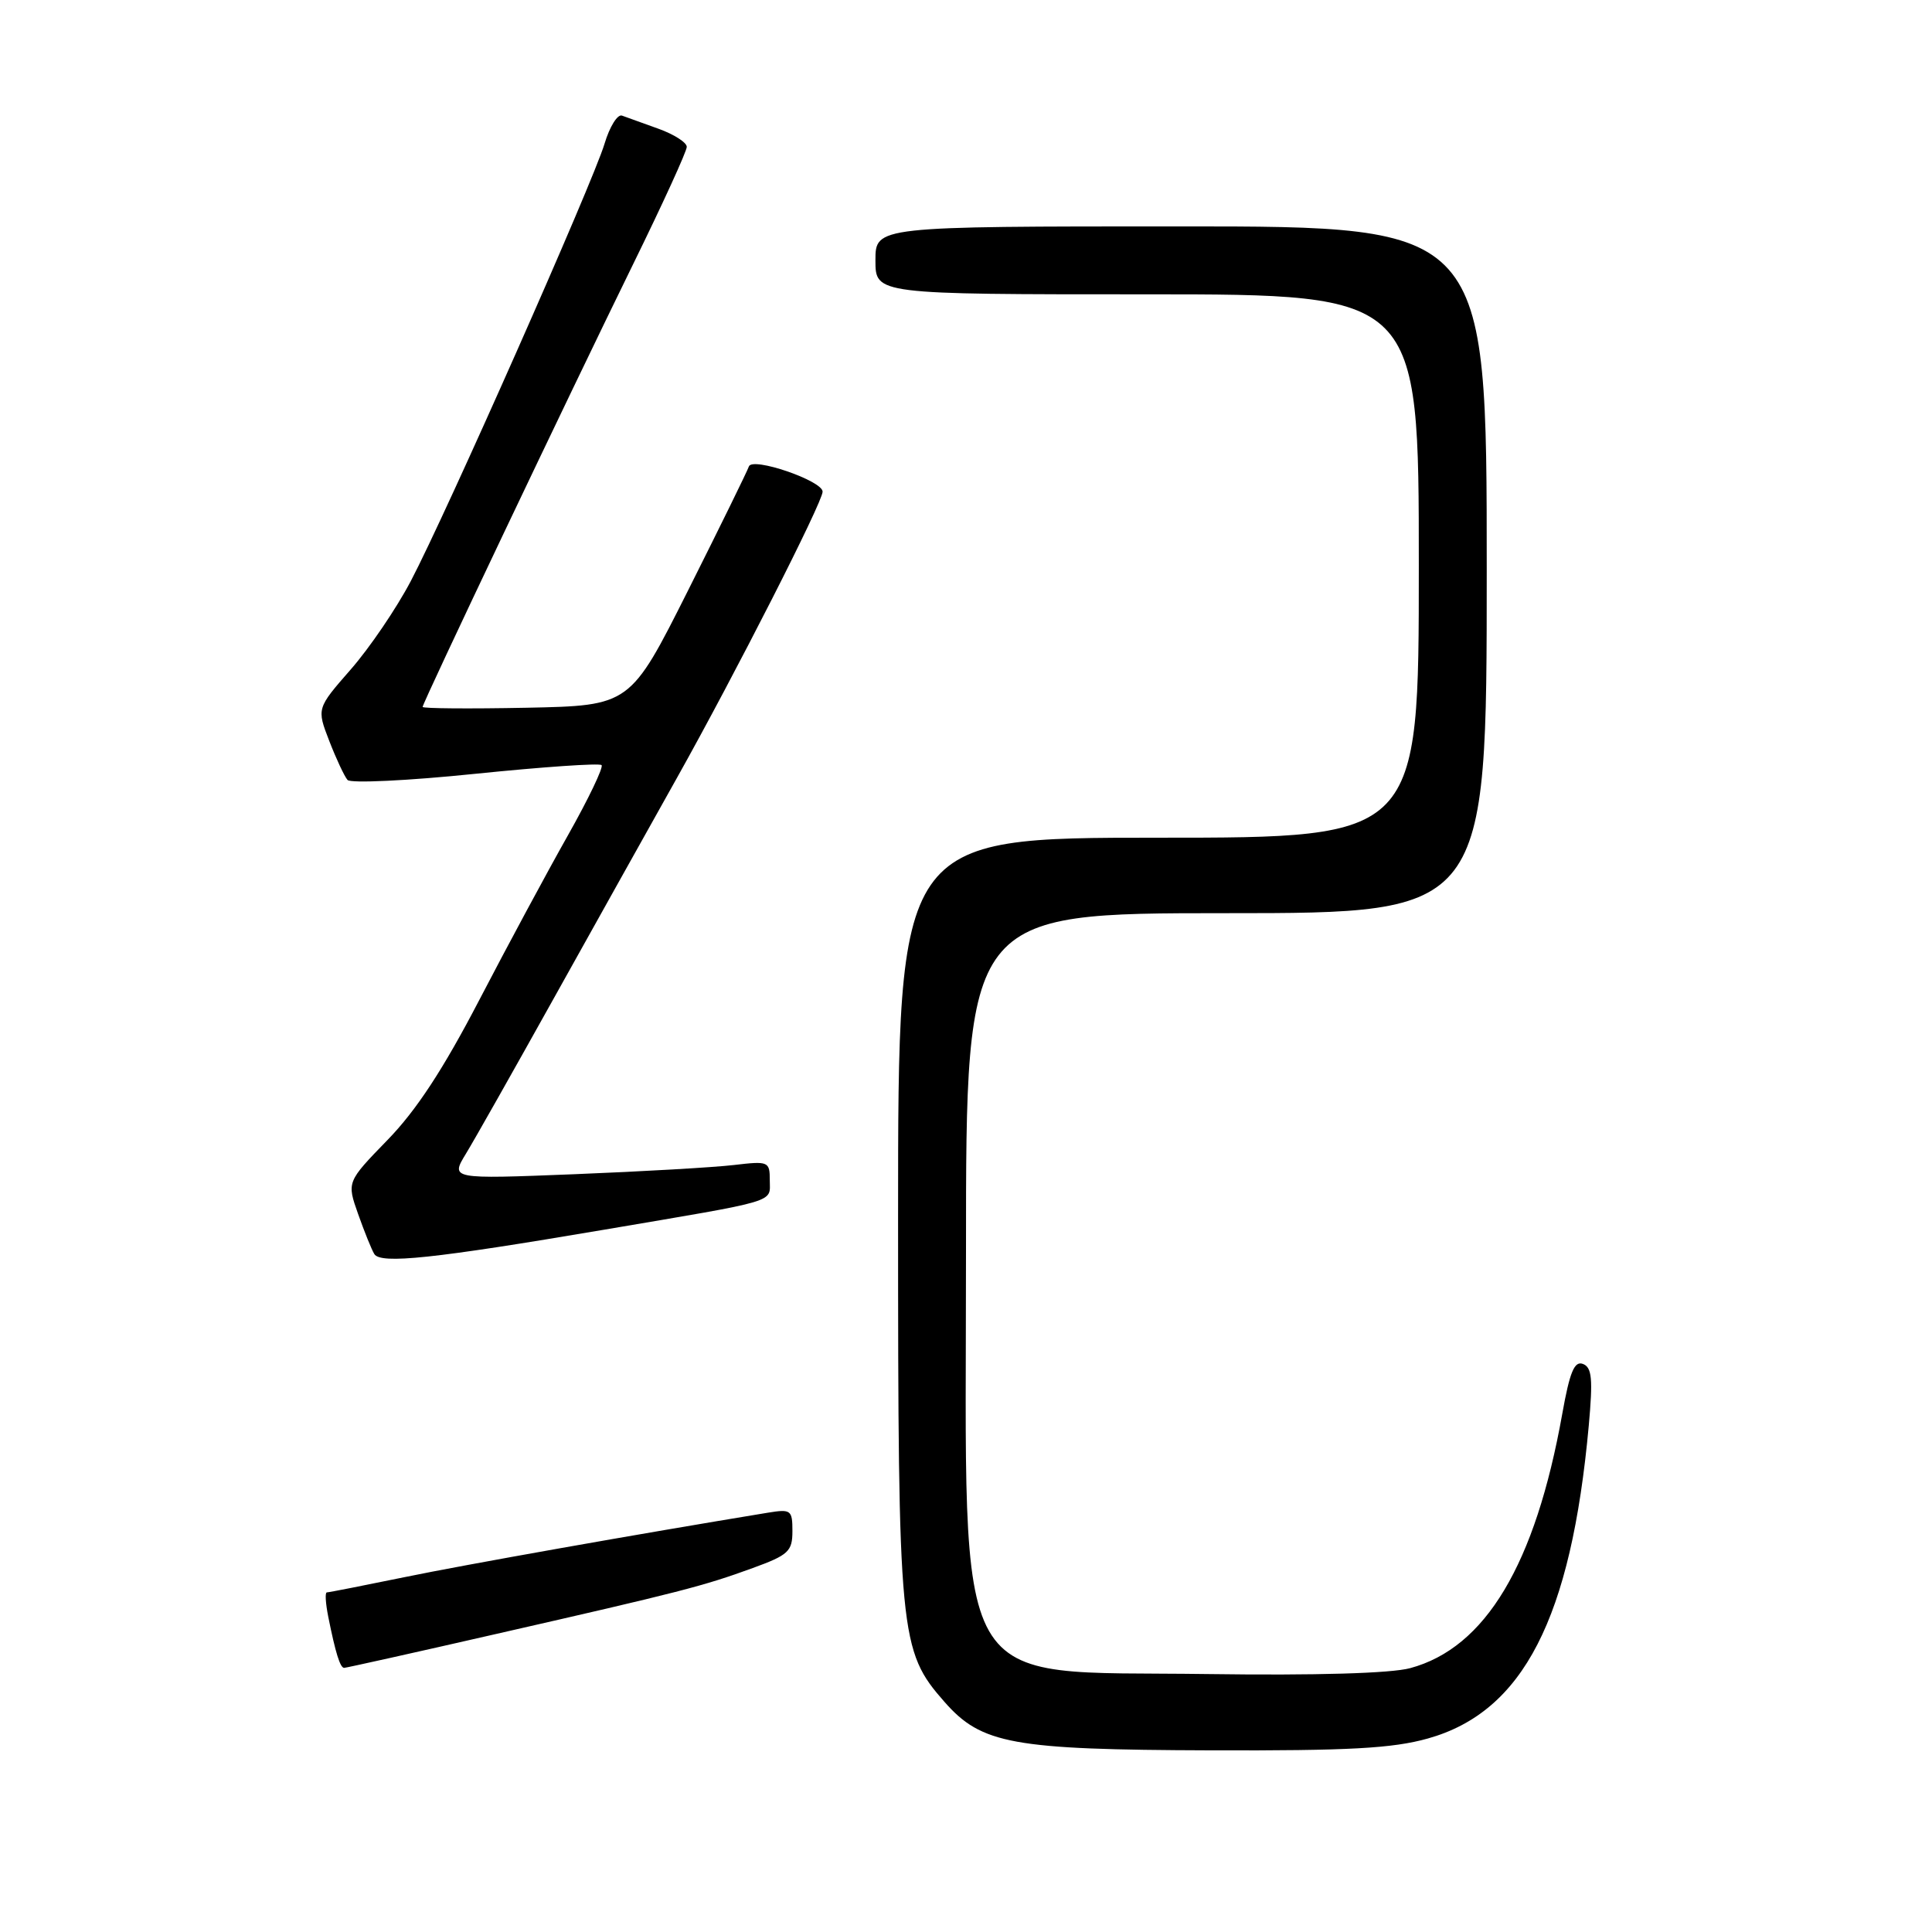 <?xml version="1.0" encoding="UTF-8" standalone="no"?>
<!DOCTYPE svg PUBLIC "-//W3C//DTD SVG 1.1//EN" "http://www.w3.org/Graphics/SVG/1.1/DTD/svg11.dtd" >
<svg xmlns="http://www.w3.org/2000/svg" xmlns:xlink="http://www.w3.org/1999/xlink" version="1.1" viewBox="0 0 256 256">
 <g >
 <path fill="currentColor"
d=" M 189.20 230.36 C 201.83 226.82 208.19 214.45 210.52 188.90 C 211.08 182.70 210.94 181.19 209.75 180.73 C 208.62 180.30 208.00 181.78 207.01 187.33 C 203.44 207.31 196.84 218.35 186.85 221.04 C 184.29 221.73 174.35 222.02 159.97 221.82 C 125.48 221.34 128.00 225.77 128.00 165.75 C 128.00 121.00 128.00 121.00 162.50 121.00 C 197.00 121.00 197.00 121.00 197.00 75.50 C 197.00 30.00 197.00 30.00 156.50 30.00 C 116.00 30.00 116.00 30.00 116.00 34.50 C 116.00 39.00 116.00 39.00 152.00 39.00 C 188.00 39.00 188.00 39.00 188.00 75.00 C 188.00 111.00 188.00 111.00 153.50 111.00 C 119.00 111.00 119.00 111.00 119.00 161.32 C 119.00 216.85 119.18 218.72 125.15 225.51 C 130.05 231.10 134.18 231.85 160.43 231.93 C 178.79 231.99 184.53 231.67 189.20 230.36 Z  M 65.78 216.50 C 90.23 210.93 93.21 210.16 99.75 207.77 C 104.48 206.05 105.00 205.56 105.00 202.88 C 105.00 200.09 104.81 199.94 101.75 200.44 C 84.40 203.29 61.60 207.33 53.61 208.98 C 48.20 210.09 43.57 211.00 43.31 211.00 C 43.05 211.00 43.14 212.46 43.50 214.25 C 44.45 219.00 45.07 221.00 45.60 221.00 C 45.86 221.00 54.94 218.98 65.78 216.50 Z  M 80.00 162.95 C 103.46 158.97 102.00 159.41 102.00 156.39 C 102.00 153.90 101.83 153.83 97.25 154.37 C 94.64 154.68 85.12 155.23 76.09 155.59 C 59.69 156.24 59.69 156.24 61.74 152.87 C 62.87 151.02 68.05 141.85 73.26 132.50 C 78.47 123.15 85.89 109.88 89.74 103.00 C 97.43 89.27 109.00 66.54 109.00 65.15 C 109.00 63.70 99.67 60.50 99.23 61.81 C 99.02 62.43 95.40 69.81 91.18 78.22 C 83.50 93.50 83.50 93.50 69.75 93.78 C 62.19 93.93 56.00 93.88 56.00 93.67 C 56.00 93.12 75.45 52.22 83.89 35.01 C 87.80 27.04 91.00 20.05 91.00 19.46 C 91.00 18.88 89.31 17.80 87.25 17.06 C 85.19 16.32 83.01 15.54 82.42 15.32 C 81.83 15.10 80.78 16.78 80.10 19.06 C 78.56 24.19 59.12 68.08 54.43 77.00 C 52.54 80.60 48.96 85.87 46.48 88.70 C 41.96 93.87 41.96 93.87 43.63 98.18 C 44.55 100.56 45.64 102.88 46.05 103.35 C 46.46 103.81 54.09 103.45 63.00 102.53 C 71.91 101.62 79.43 101.10 79.71 101.38 C 79.99 101.65 77.98 105.85 75.25 110.69 C 72.51 115.54 67.23 125.35 63.51 132.50 C 58.74 141.67 55.16 147.14 51.35 151.05 C 45.95 156.61 45.95 156.61 47.45 160.86 C 48.28 163.20 49.24 165.59 49.60 166.17 C 50.44 167.52 57.43 166.78 80.00 162.95 Z "/>
</g>
</svg>